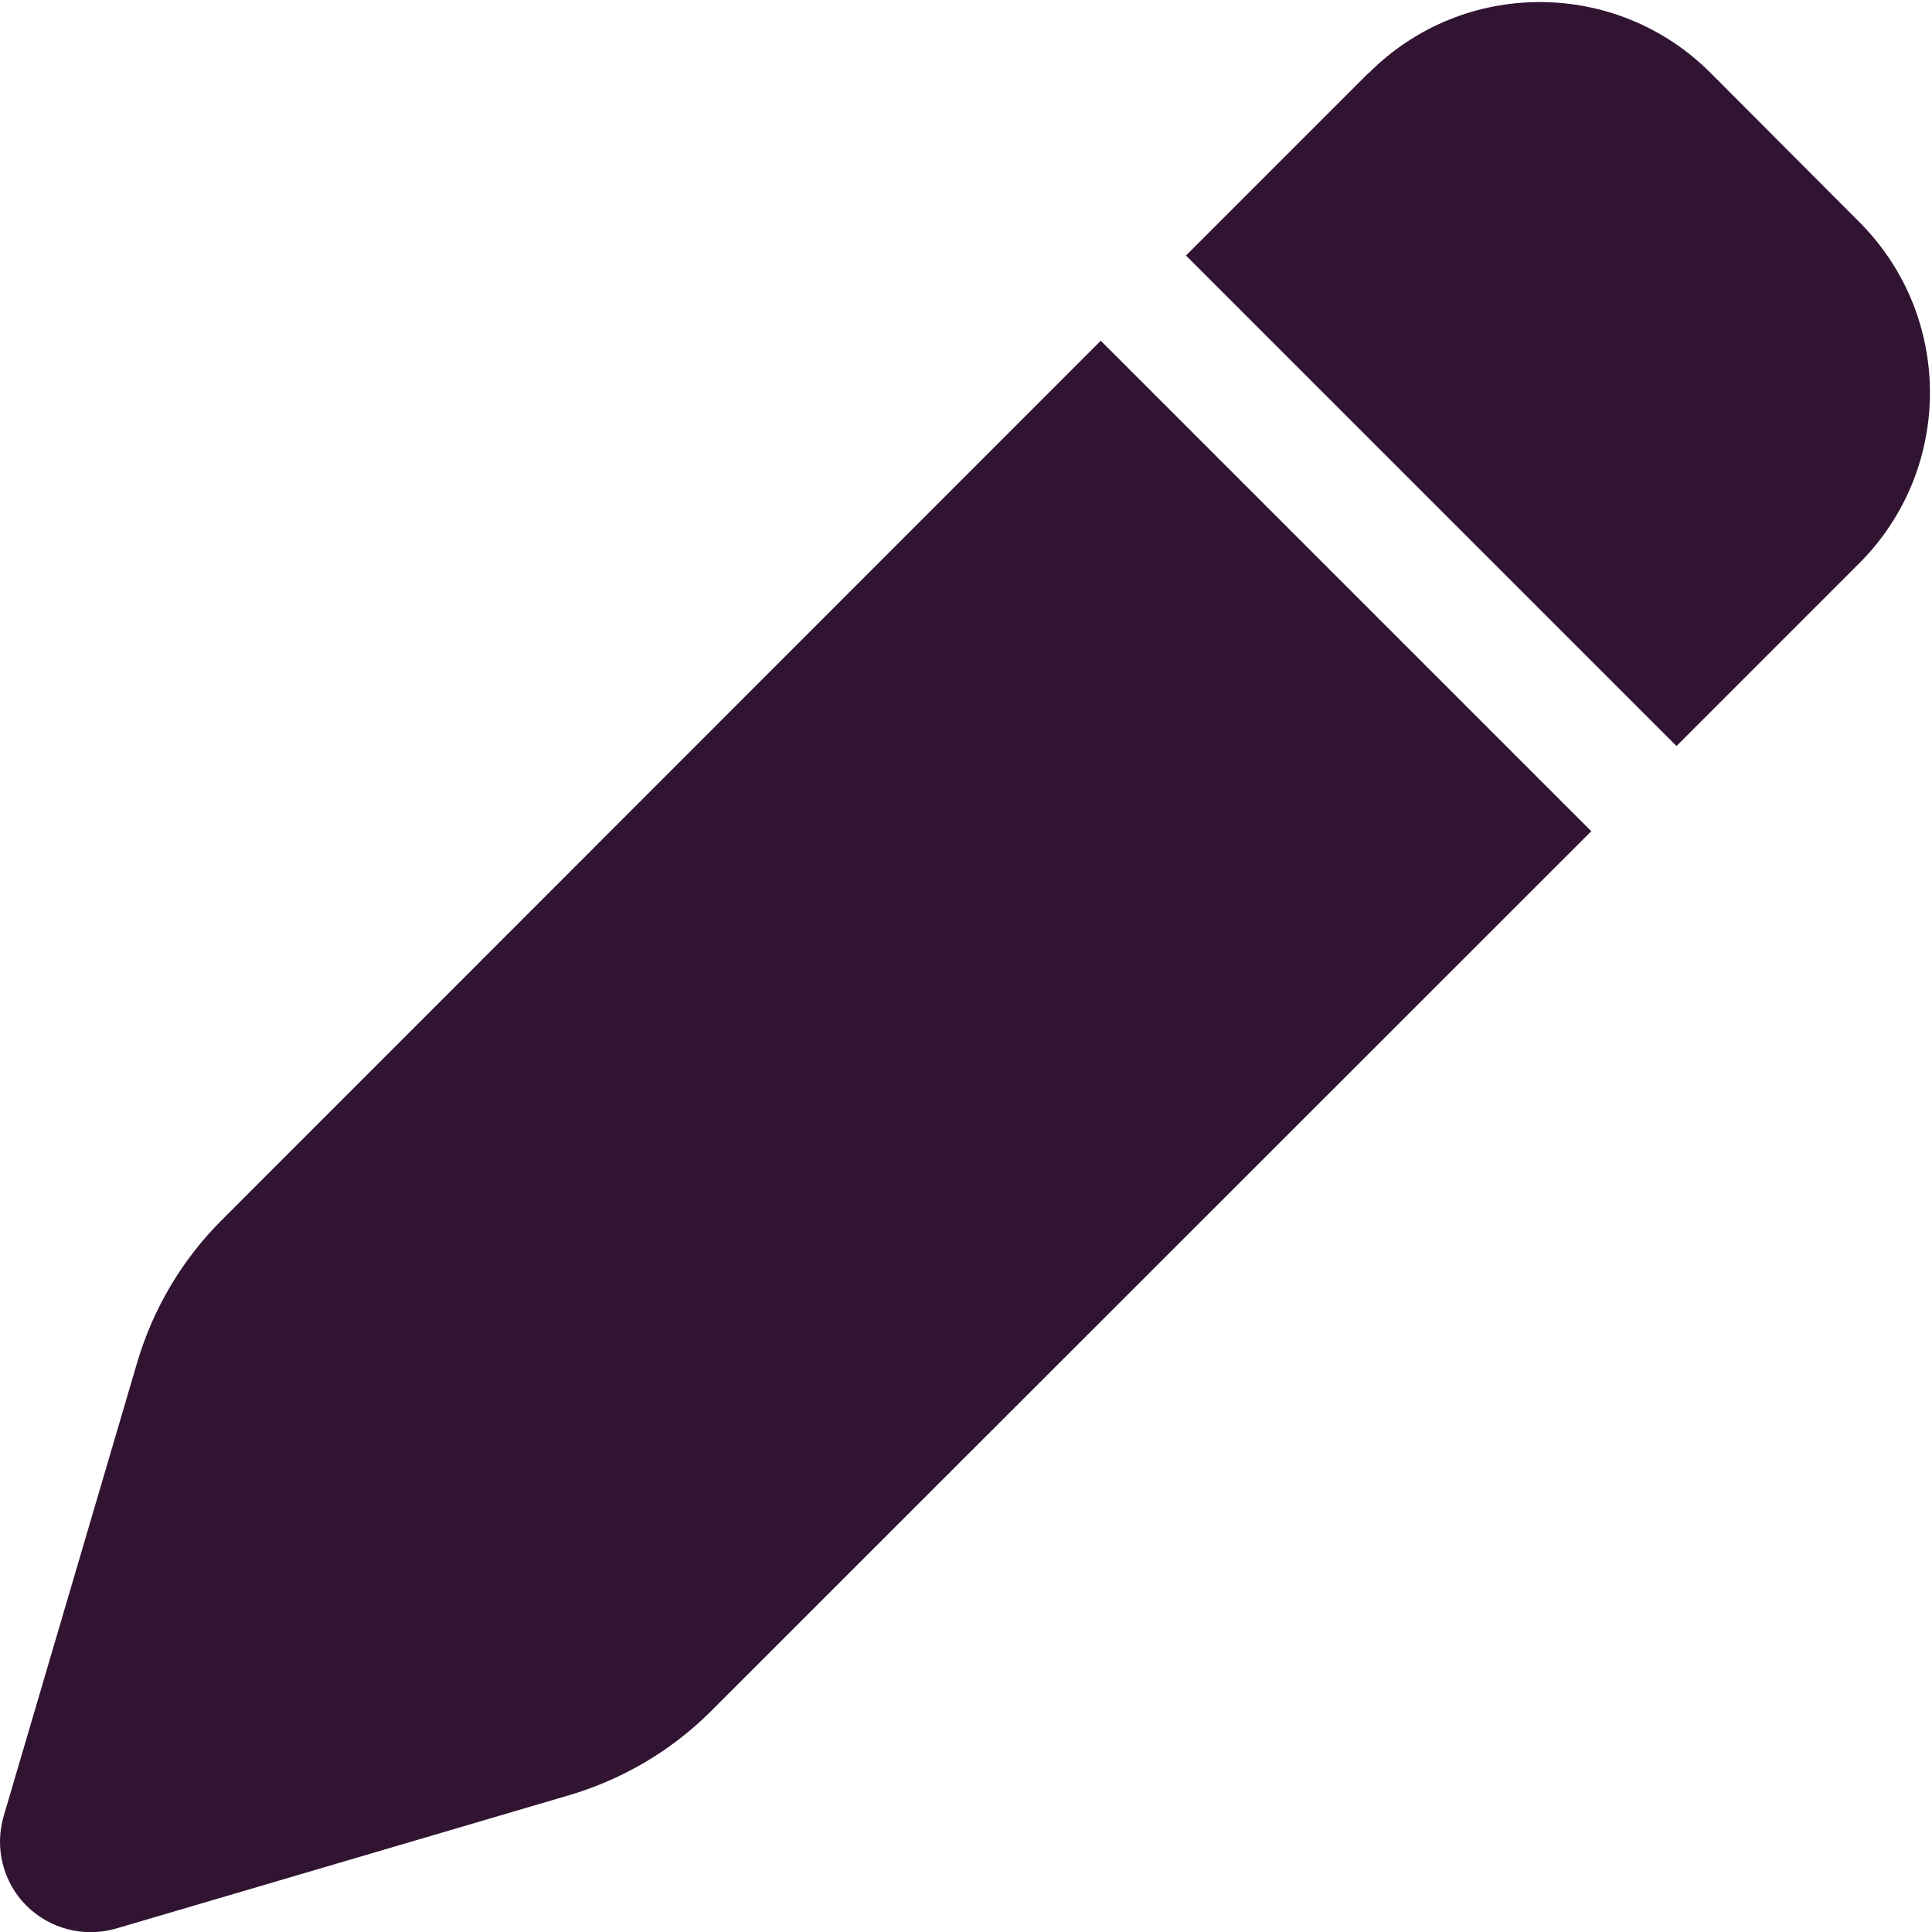 <svg width="20" height="20" viewBox="0 0 20 20" fill="none" xmlns="http://www.w3.org/2000/svg">
<path d="M14.168 0.754L12.277 2.645L17.355 7.723L19.246 5.832C20.223 4.855 20.223 3.273 19.246 2.297L17.707 0.754C16.73 -0.223 15.148 -0.223 14.172 0.754H14.168ZM11.395 3.527L2.289 12.637C1.883 13.043 1.586 13.547 1.422 14.098L0.039 18.797C-0.059 19.129 0.031 19.484 0.273 19.727C0.516 19.969 0.871 20.059 1.199 19.965L5.898 18.582C6.449 18.418 6.953 18.121 7.359 17.715L16.473 8.605L11.395 3.527Z" fill="#311432"/>
</svg>
